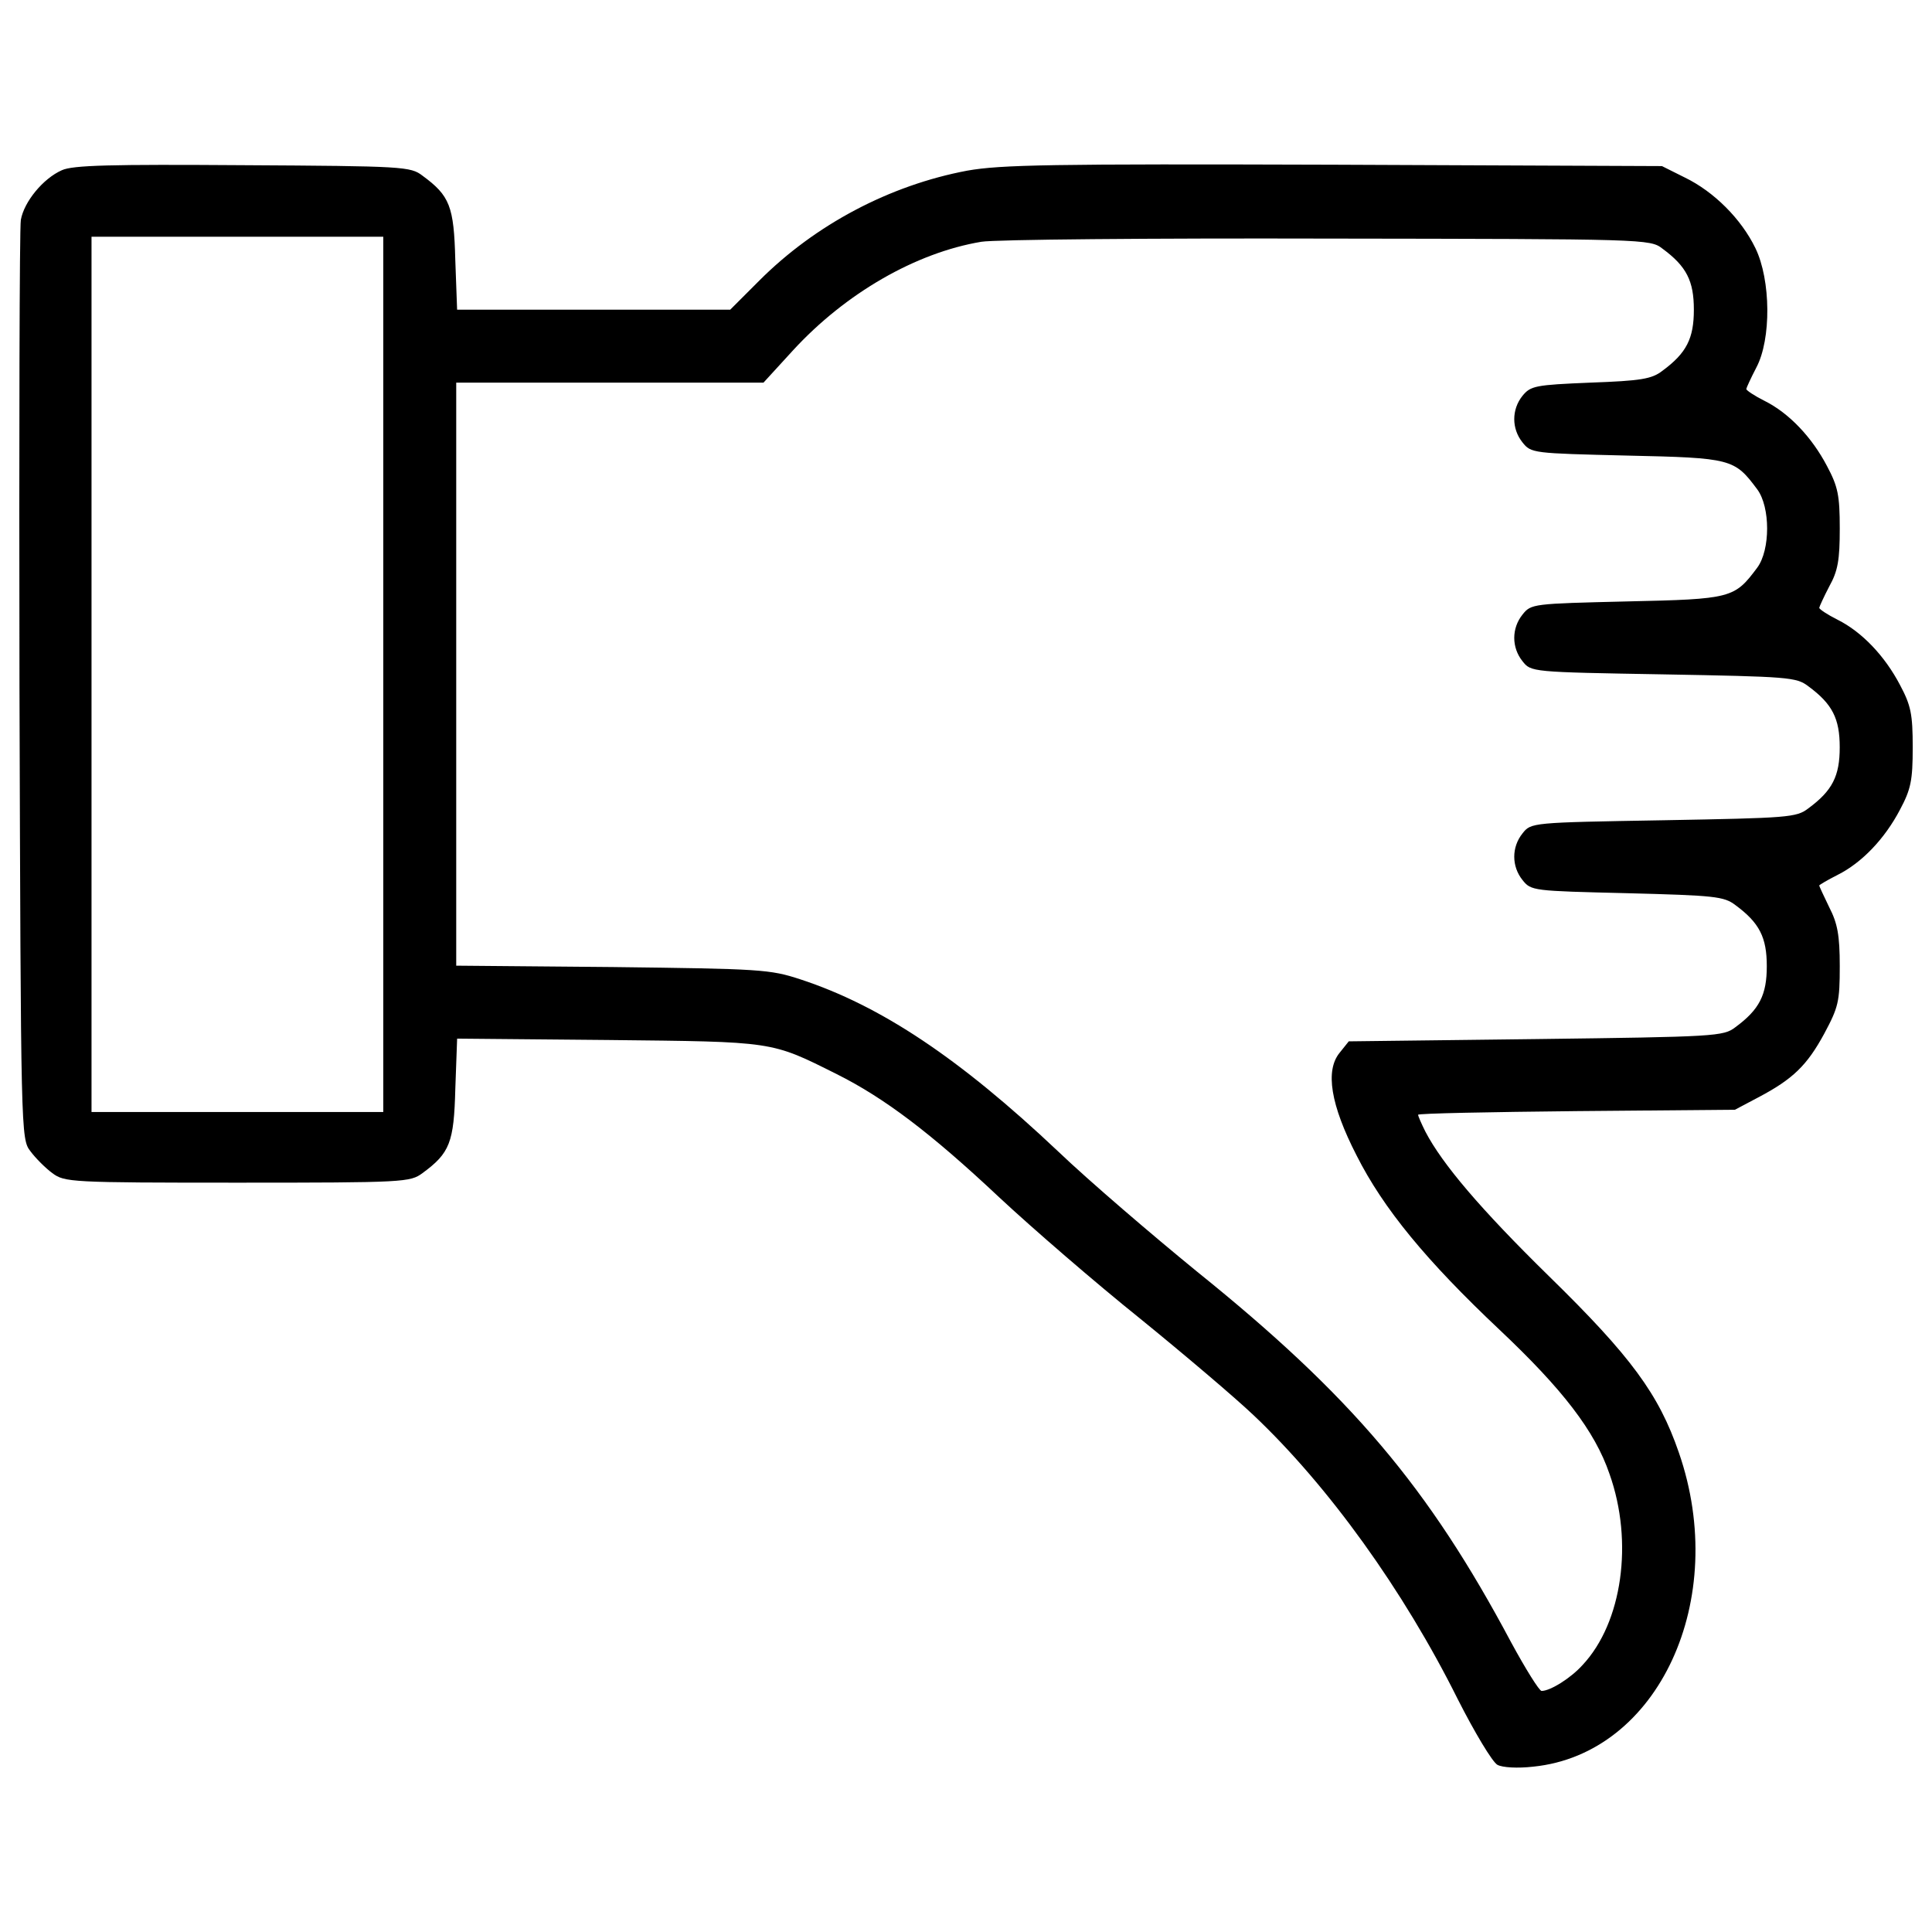 <?xml version="1.0" encoding="utf-8"?>
<!-- Svg Vector Icons : http://www.onlinewebfonts.com/icon -->
<!DOCTYPE svg PUBLIC "-//W3C//DTD SVG 1.1//EN" "http://www.w3.org/Graphics/SVG/1.1/DTD/svg11.dtd">
<svg version="1.1" xmlns="http://www.w3.org/2000/svg" xmlns:xlink="http://www.w3.org/1999/xlink" x="0px" y="0px" viewBox="0 0 1000 1000" enable-background="new 0 0 1000 1000" xml:space="preserve">
<g><g transform="translate(0,511) scale(0.1,-0.1)"><path d="M320.3,4229c-96.7-42.5-195.8-162.8-212.4-257.2c-7.1-42.5-9.4-1127.9-7.1-2416.2C108-766.1,108-785,157.5-848.7c26-35.4,77.9-87.3,113.3-113.3c63.7-47.2,92-49.5,958-49.5s894.3,2.4,958,49.5c141.6,103.8,162.8,158.1,169.9,436.5l9.4,259.6l781-7.1c863.6-9.4,840-4.7,1184.5-177c245.4-122.7,486.1-304.4,840-637.1c174.6-162.8,502.6-446,729.1-627.6c226.5-184.1,490.8-408.2,587.5-500.2c387-365.7,776.3-906.1,1057.1-1470c87.3-172.2,179.3-325.6,205.3-339.8c25.9-14.2,103.8-18.9,186.4-9.4c646.5,66.1,1017,863.6,752.7,1625.7c-103.8,302-247.8,497.9-672.5,913.1c-353.9,346.9-552.1,580.4-639.4,748c-21.2,42.5-37.7,80.2-37.7,87.3c0,7.1,368.1,14.2,821.1,18.9l818.8,7.1l120.3,63.7c179.3,94.4,252.5,165.2,342.1,330.3c73.2,136.8,80.2,165.2,80.2,349.2c0,160.4-11.8,221.8-54.3,304.4c-28.3,59-51.9,108.5-51.9,113.3c0,2.4,42.5,28.3,94.4,54.3c127.4,63.7,245.4,188.8,323.3,337.4c56.6,106.2,66.1,151,66.1,323.3s-9.4,217.1-66.1,323.3c-77.9,148.6-195.8,273.7-323.3,337.4c-51.9,25.9-94.4,54.3-94.4,61.3c0,4.7,23.6,56.6,51.9,110.9c44.8,80.2,54.3,136.9,54.3,299.7c0,172.2-9.5,217.1-66.1,323.3c-77.9,148.6-195.8,273.7-323.3,337.4c-51.9,25.9-94.4,54.3-94.4,61.3c0,4.7,23.6,56.6,51.9,110.9c77.9,146.3,75.5,453-4.7,618.2c-73.1,151-214.7,292.6-365.7,365.7l-118,59l-1696.5,7.1c-1472.3,4.7-1724.8,0-1899.4-30.7c-401.1-75.5-785.7-278.4-1075.9-568.7l-151-151h-707.9H2366l-9.4,257.2c-7.1,278.4-28.3,332.7-169.9,436.5c-61.3,47.2-96.7,49.6-929.7,54.3C572.8,4259.7,376.9,4255,320.3,4229z M1983.8,1619.4V-645.7h-755.1h-755v2265.2v2265.1h755h755.1V1619.4z M8604.6,3823.2c125.1-92,162.8-167.5,162.8-316.2s-37.7-224.2-162.8-316.2c-54.3-42.5-110.9-51.9-372.8-61.3c-285.5-11.8-309.1-16.5-351.6-68.4c-56.6-70.8-56.6-169.9,0-240.7c44.8-56.6,54.3-56.6,540.3-68.4c542.7-11.8,556.9-16.5,674.8-174.6c68.4-92,68.4-313.8,0-405.8c-118-158.1-132.1-162.8-674.8-174.6c-486.1-11.8-495.5-11.8-540.3-68.4c-56.6-70.8-56.6-169.9,0-240.7c44.8-56.6,44.8-56.6,729.1-68.4c646.5-11.8,689-14.2,750.3-61.4c125.1-92,162.8-167.5,162.8-316.2c0-148.6-37.7-224.2-162.8-316.2c-61.3-47.2-103.8-49.5-750.3-61.3c-684.3-11.8-684.3-11.8-729.1-68.4c-56.6-70.8-56.6-169.9,0-240.7c44.8-56.6,54.3-56.6,540.3-68.4c455.4-11.8,502.6-16.5,561.6-61.4c125.1-92,162.8-167.5,162.8-316.2c0-148.6-37.7-224.2-162.8-316.2c-61.3-47.2-101.5-49.5-1033.5-61.3L6981.2-280l-47.2-59c-75.5-92-47.2-269,87.3-530.9c139.2-276.1,361-545.1,738.5-901.3c328-309.1,495.5-526.2,571-748c125-351.6,66.1-769.2-139.2-988.6c-61.3-68.4-167.5-134.5-212.4-134.5c-11.8,0-82.6,113.3-158.1,252.5c-427.1,802.2-825.8,1274.2-1625.7,1918.3c-231.2,188.8-556.8,467.2-719.7,622.9C4968.6-369.7,4560.4-96,4142.8,40.9c-158.1,51.9-205.3,54.3-972.1,63.7l-809.3,7.1v1510.1v1507.7h795.2h795.2L4105,3297c271.3,294.9,634.7,504.9,974.5,561.6c68.4,11.8,875.4,18.9,1793.2,16.5C8517.3,3872.8,8540.9,3872.8,8604.6,3823.2z"/></g></g>
</svg>